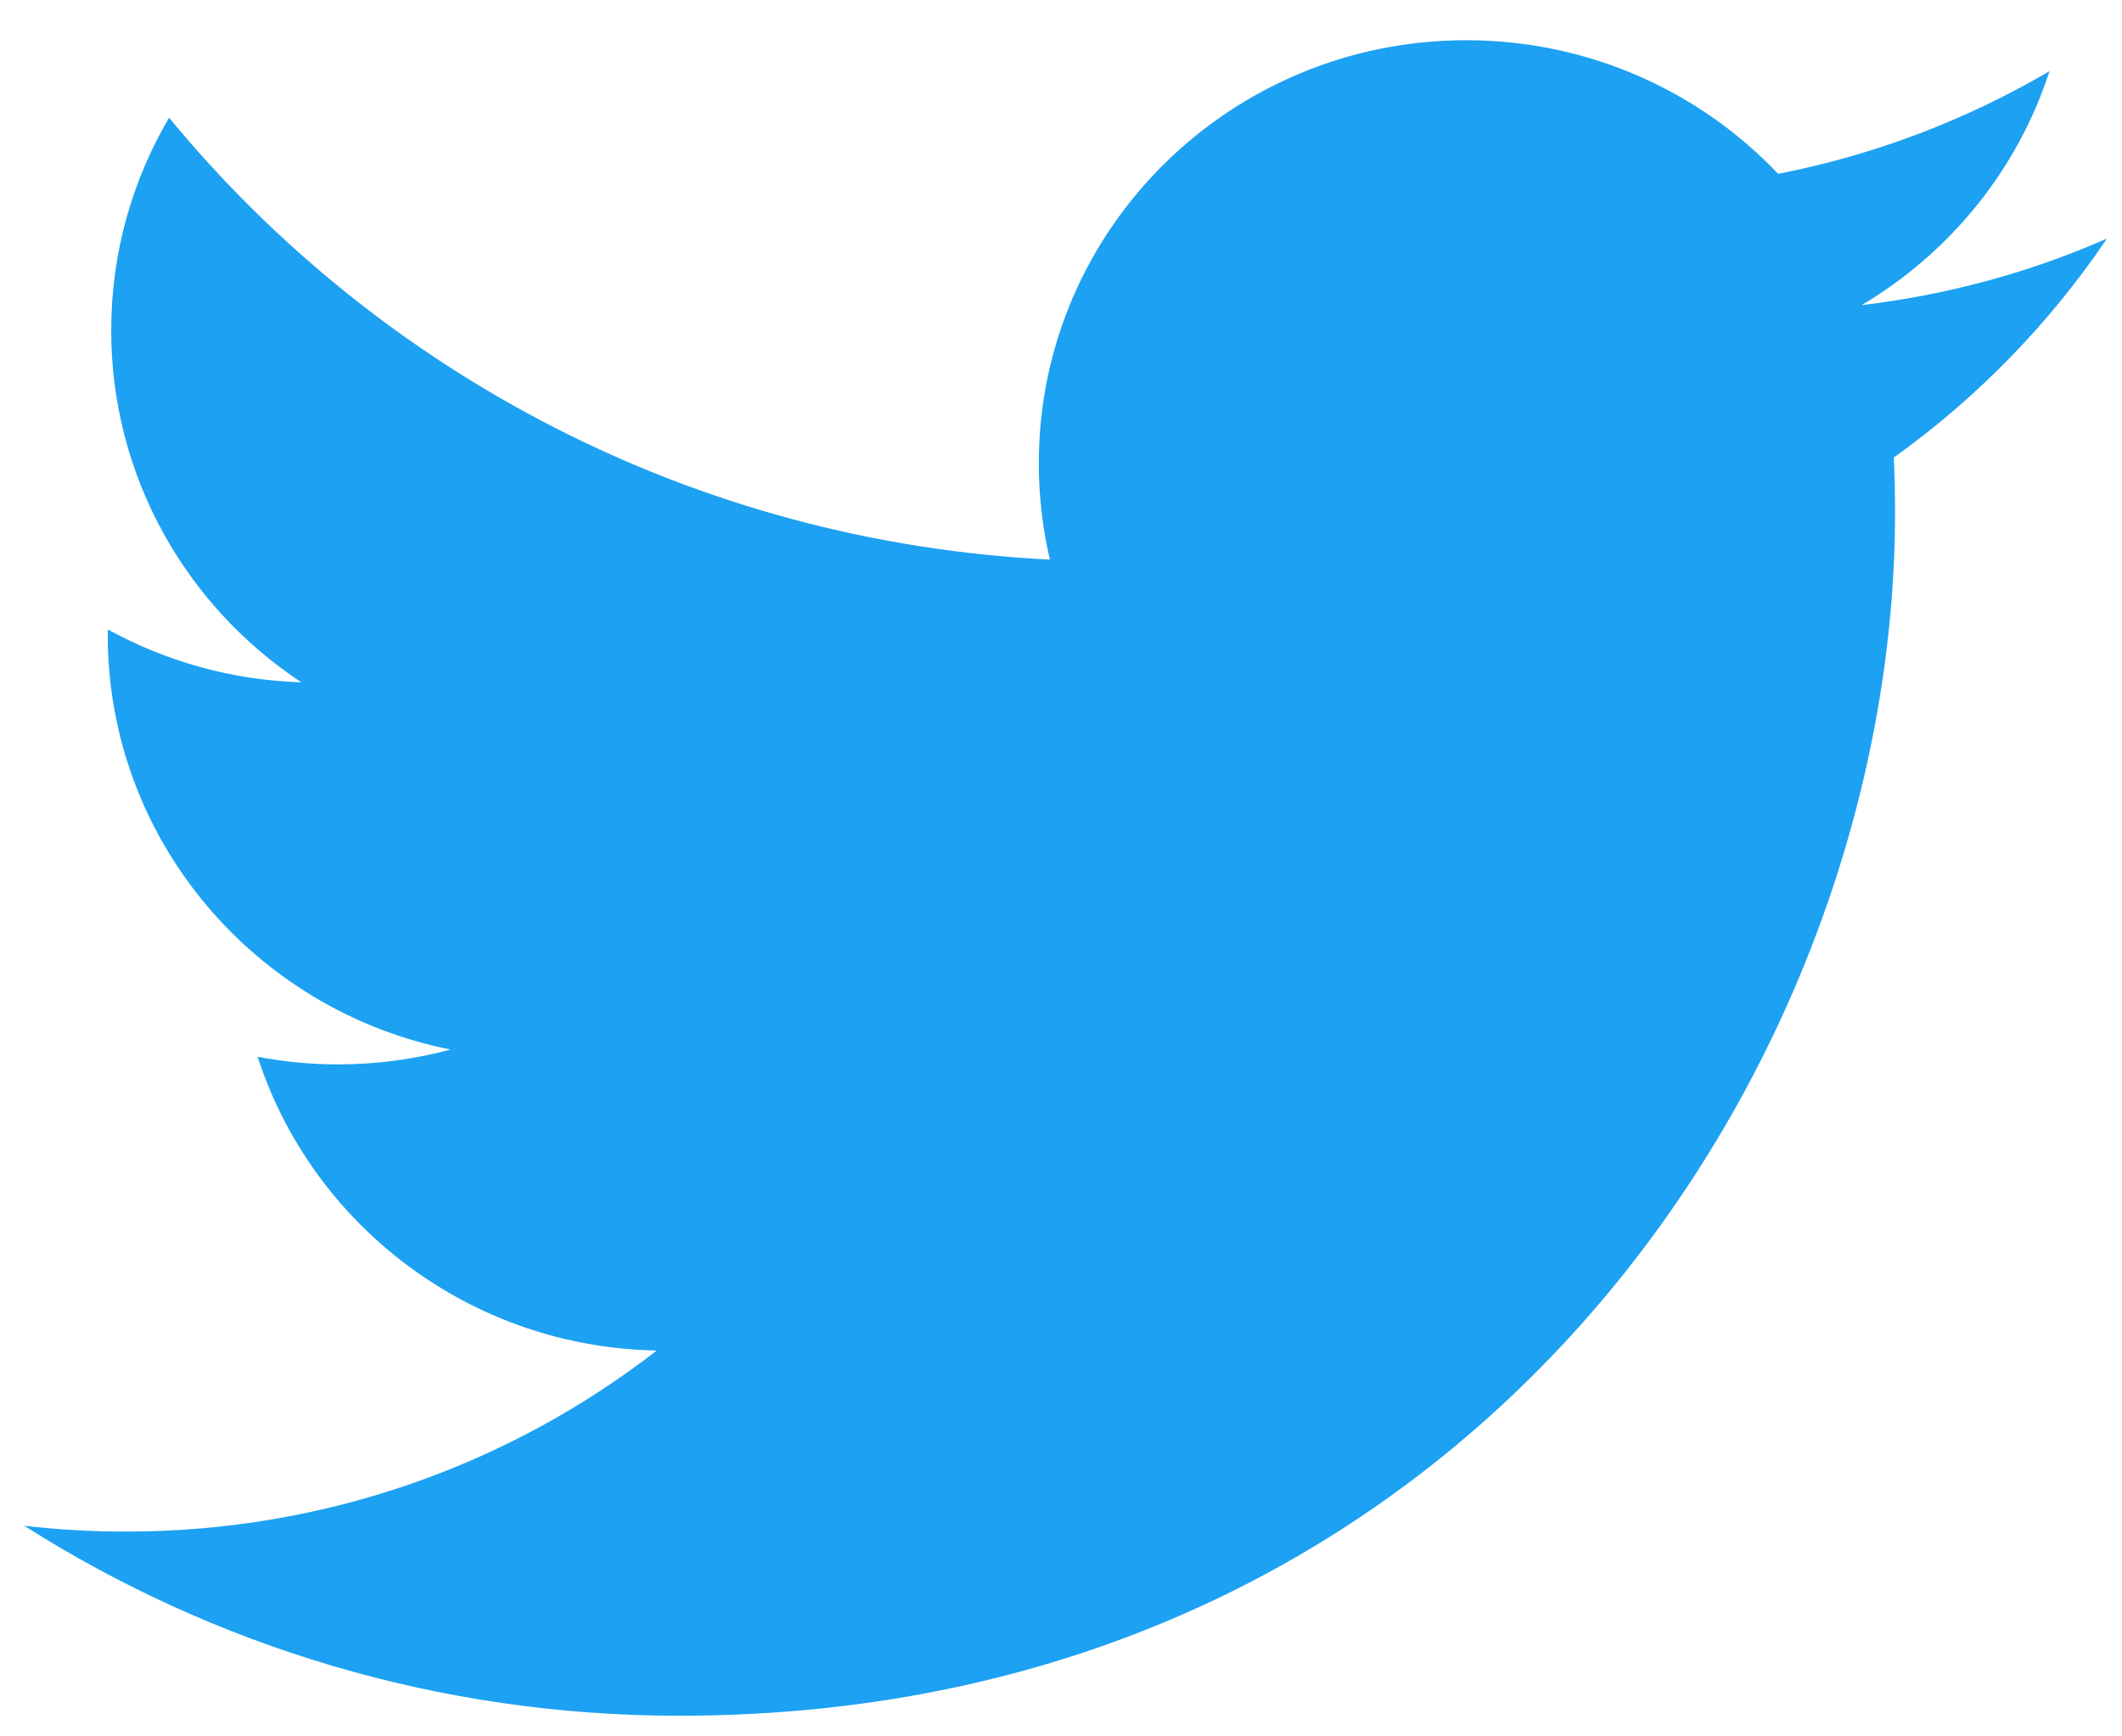 <svg viewBox="0 0 22 18" fill="none" xmlns="http://www.w3.org/2000/svg" aria-hidden="true" focusable="false" class="twtr-color-fill--blue-dark"> 
 <path fill-rule="evenodd" clip-rule="evenodd" d="M7.041 17.786C4.539 17.786 2.211 17.06 0.25 15.816C0.597 15.857 0.949 15.877 1.307 15.877C3.383 15.877 5.293 15.176 6.809 14C4.87 13.965 3.235 12.697 2.671 10.955C2.94 11.006 3.218 11.034 3.503 11.034C3.908 11.034 4.299 10.98 4.671 10.88C2.644 10.477 1.117 8.705 1.117 6.581C1.117 6.562 1.117 6.543 1.118 6.525C1.715 6.854 2.398 7.051 3.124 7.073C1.935 6.288 1.153 4.945 1.153 3.424C1.153 2.621 1.372 1.868 1.753 1.22C3.938 3.873 7.203 5.618 10.885 5.801C10.809 5.48 10.77 5.145 10.77 4.801C10.77 2.38 12.754 0.417 15.201 0.417C16.475 0.417 17.627 0.95 18.435 1.802C19.444 1.605 20.392 1.24 21.248 0.738C20.917 1.762 20.215 2.621 19.3 3.163C20.196 3.057 21.051 2.822 21.844 2.473C21.251 3.352 20.499 4.124 19.634 4.743C19.643 4.931 19.647 5.12 19.647 5.31C19.647 11.104 15.191 17.786 7.041 17.786Z" fill="#1DA1F2"></path> 
</svg>